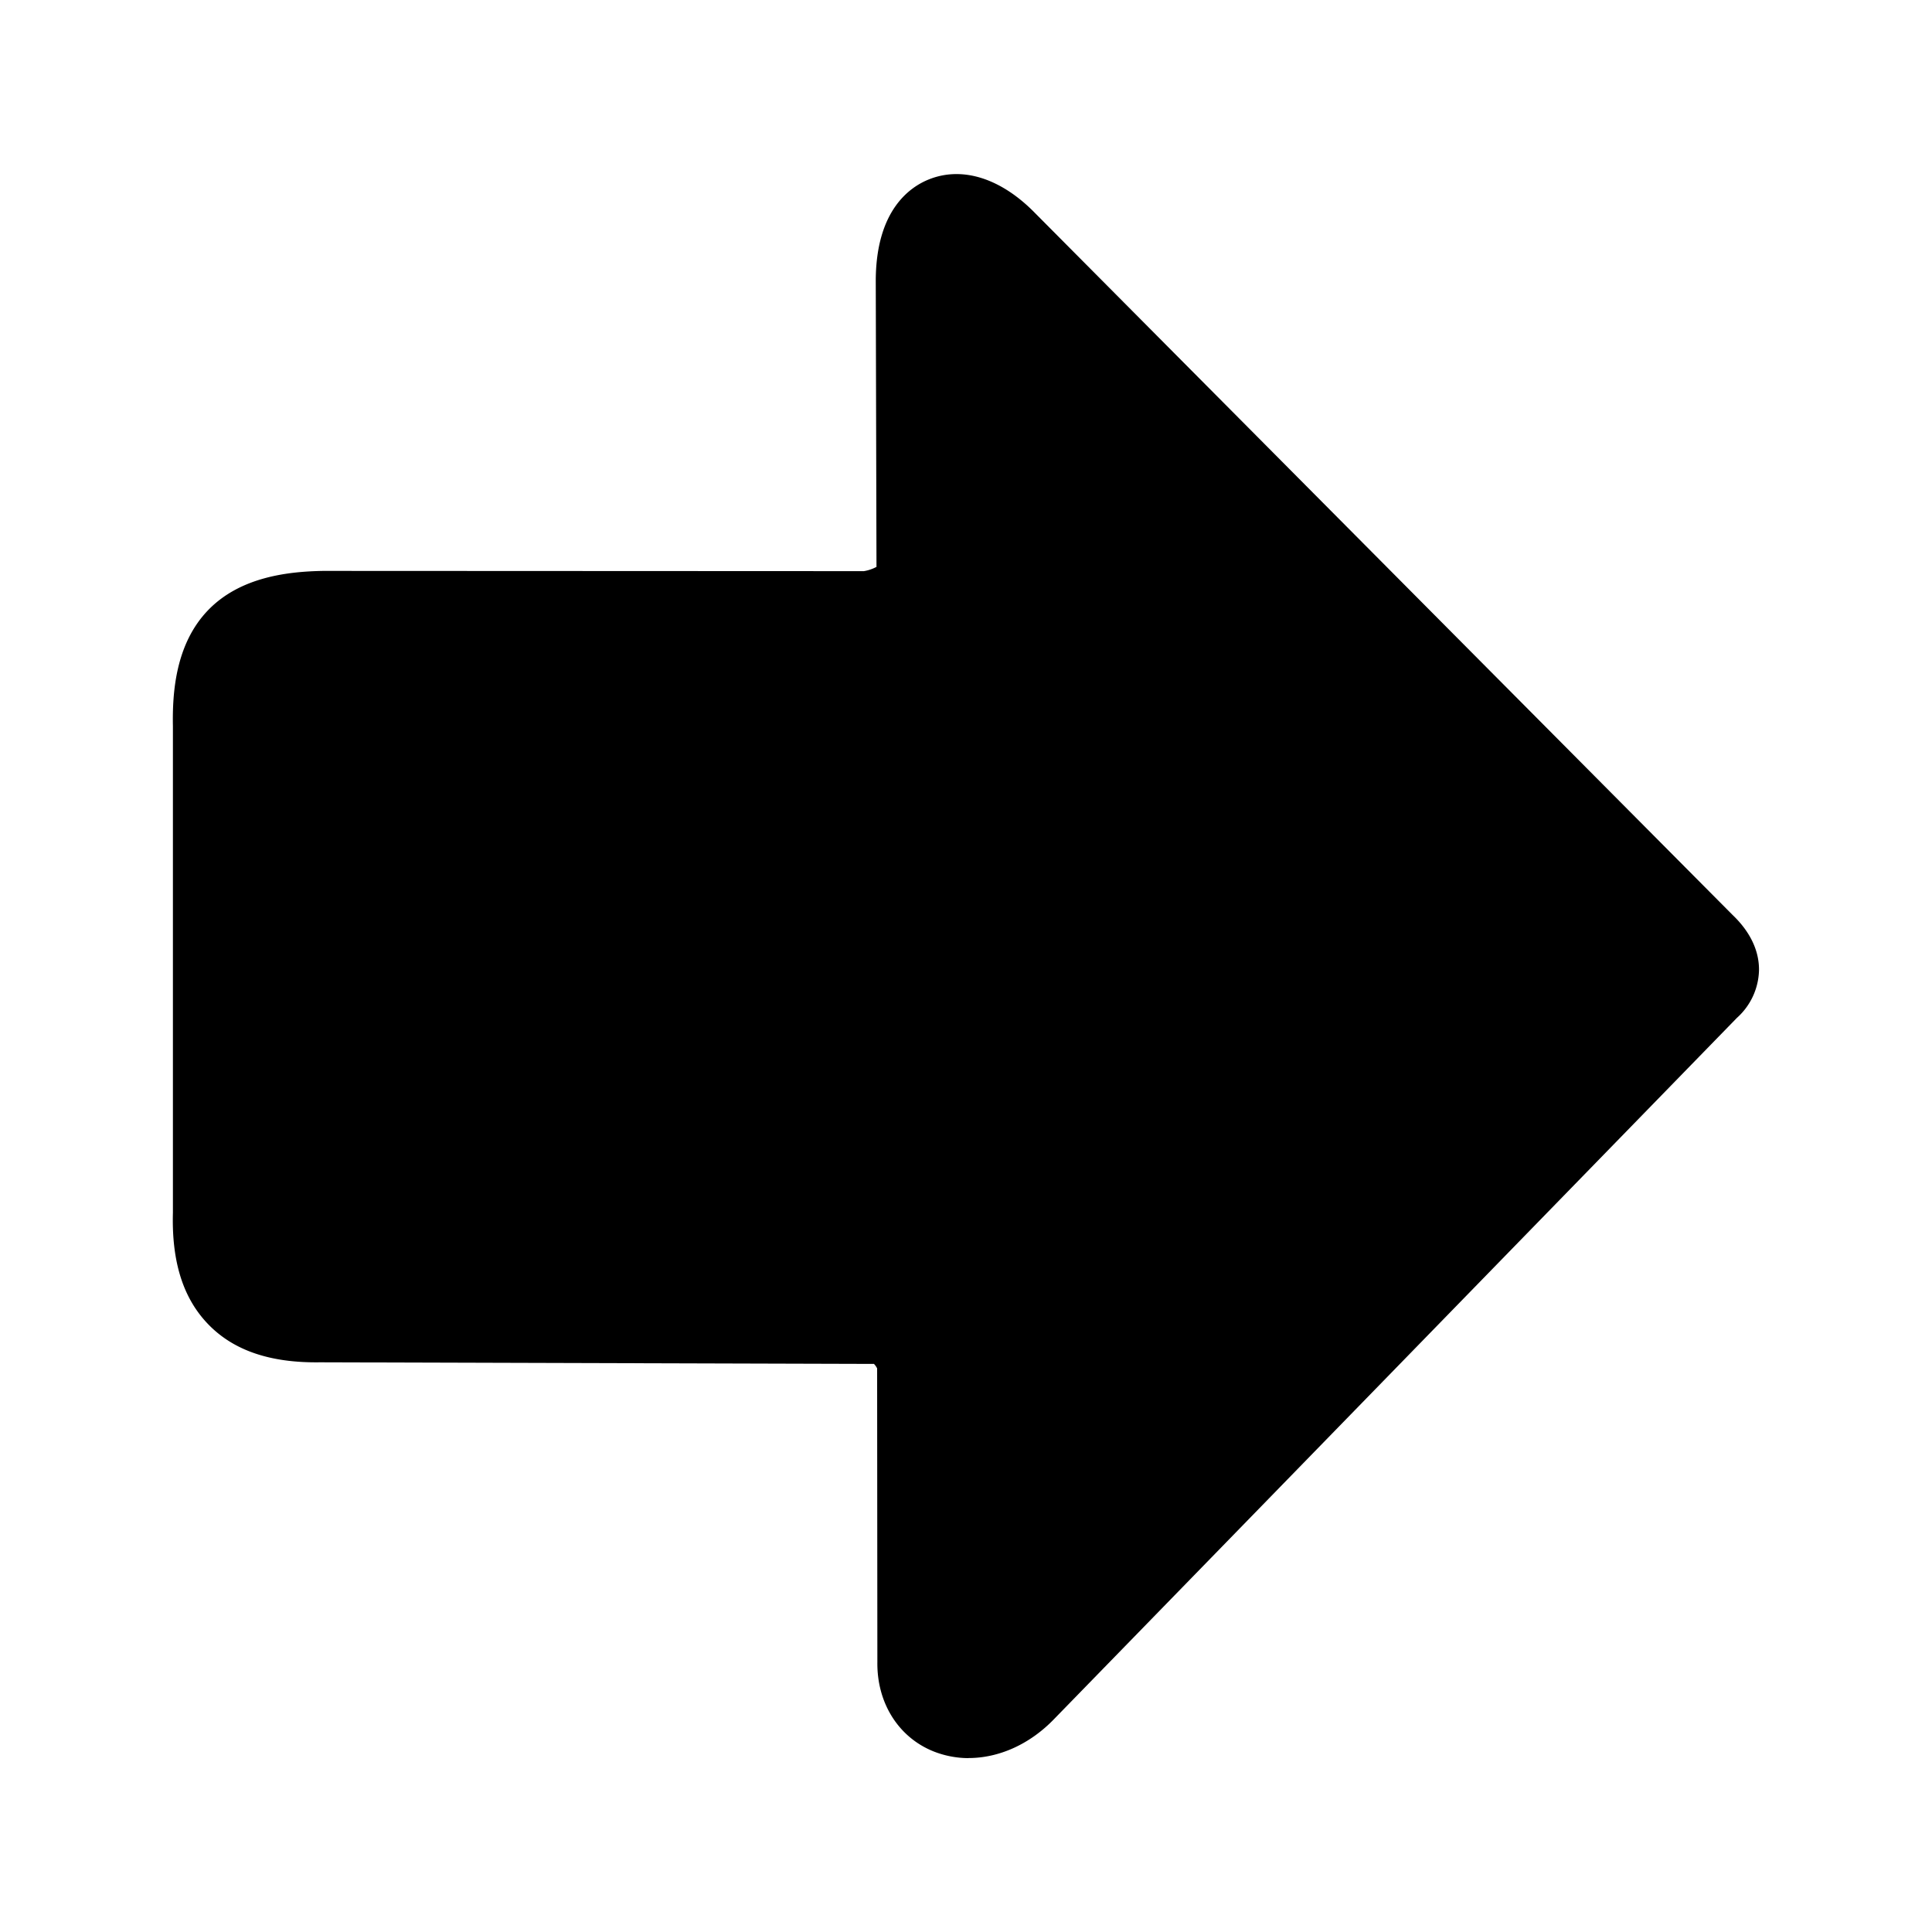 <svg xmlns="http://www.w3.org/2000/svg" width="24" height="24" fill="none"><path fill="#000" d="M12.033 21.84c-.15 0-.3-.029-.44-.085-.434-.176-.7-.602-.694-1.106l-.003-3.65q-.015-.031-.039-.056l-6.882-.02c-.617.009-1.07-.146-1.384-.468s-.46-.776-.443-1.392v-6.04C2.14 8.604 2.18 8 2.585 7.58s1.009-.48 1.426-.488l6.72.003a.5.5 0 0 0 .157-.053l-.009-3.56v-.006c.006-.857.415-1.149.659-1.247.417-.168.899-.014 1.322.42l8.658 8.712c.087.084.336.33.333.69a.82.82 0 0 1-.274.593L13.1 21.349c-.306.32-.692.49-1.068.49"/></svg>
